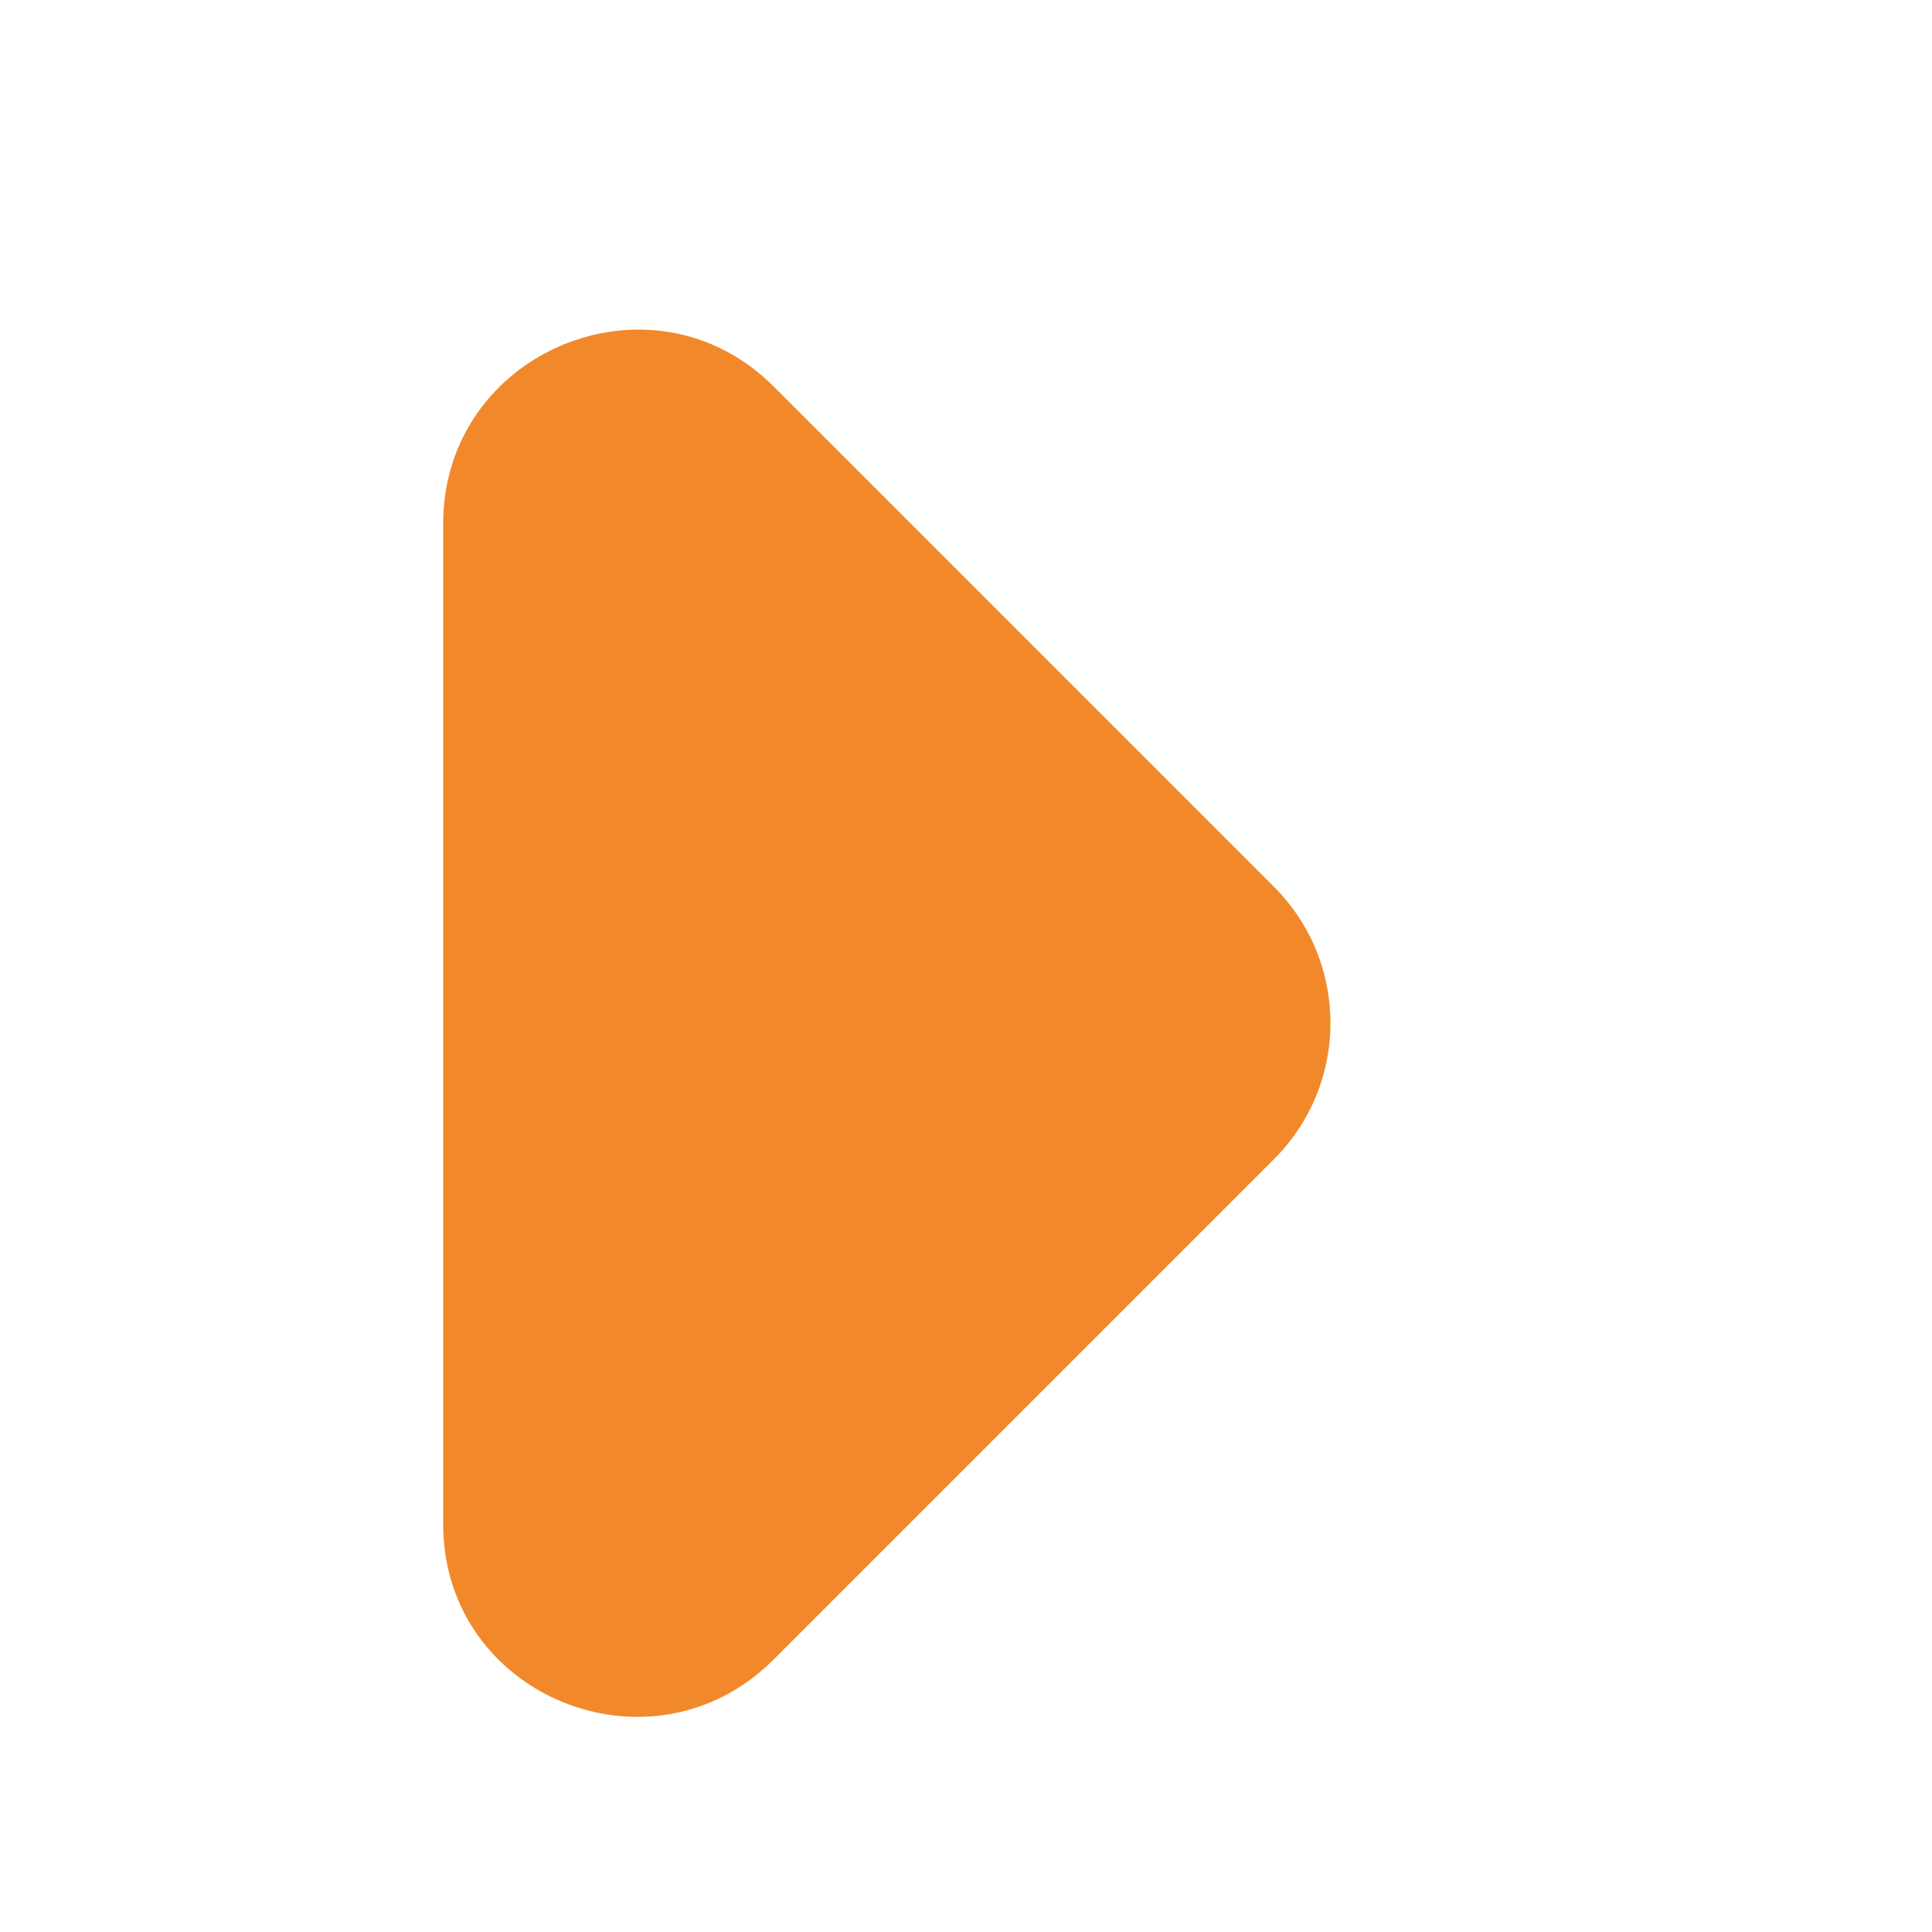 <svg width="10" height="10" viewBox="0 0 10 10" fill="none" xmlns="http://www.w3.org/2000/svg">
<path d="M4.004 8.59L6.594 6C6.984 5.61 6.984 4.98 6.594 4.59L4.004 2C3.374 1.37 2.294 1.82 2.294 2.71L2.294 7.89C2.294 8.78 3.374 9.22 4.004 8.59Z" fill="#F1892B"/>
</svg>
